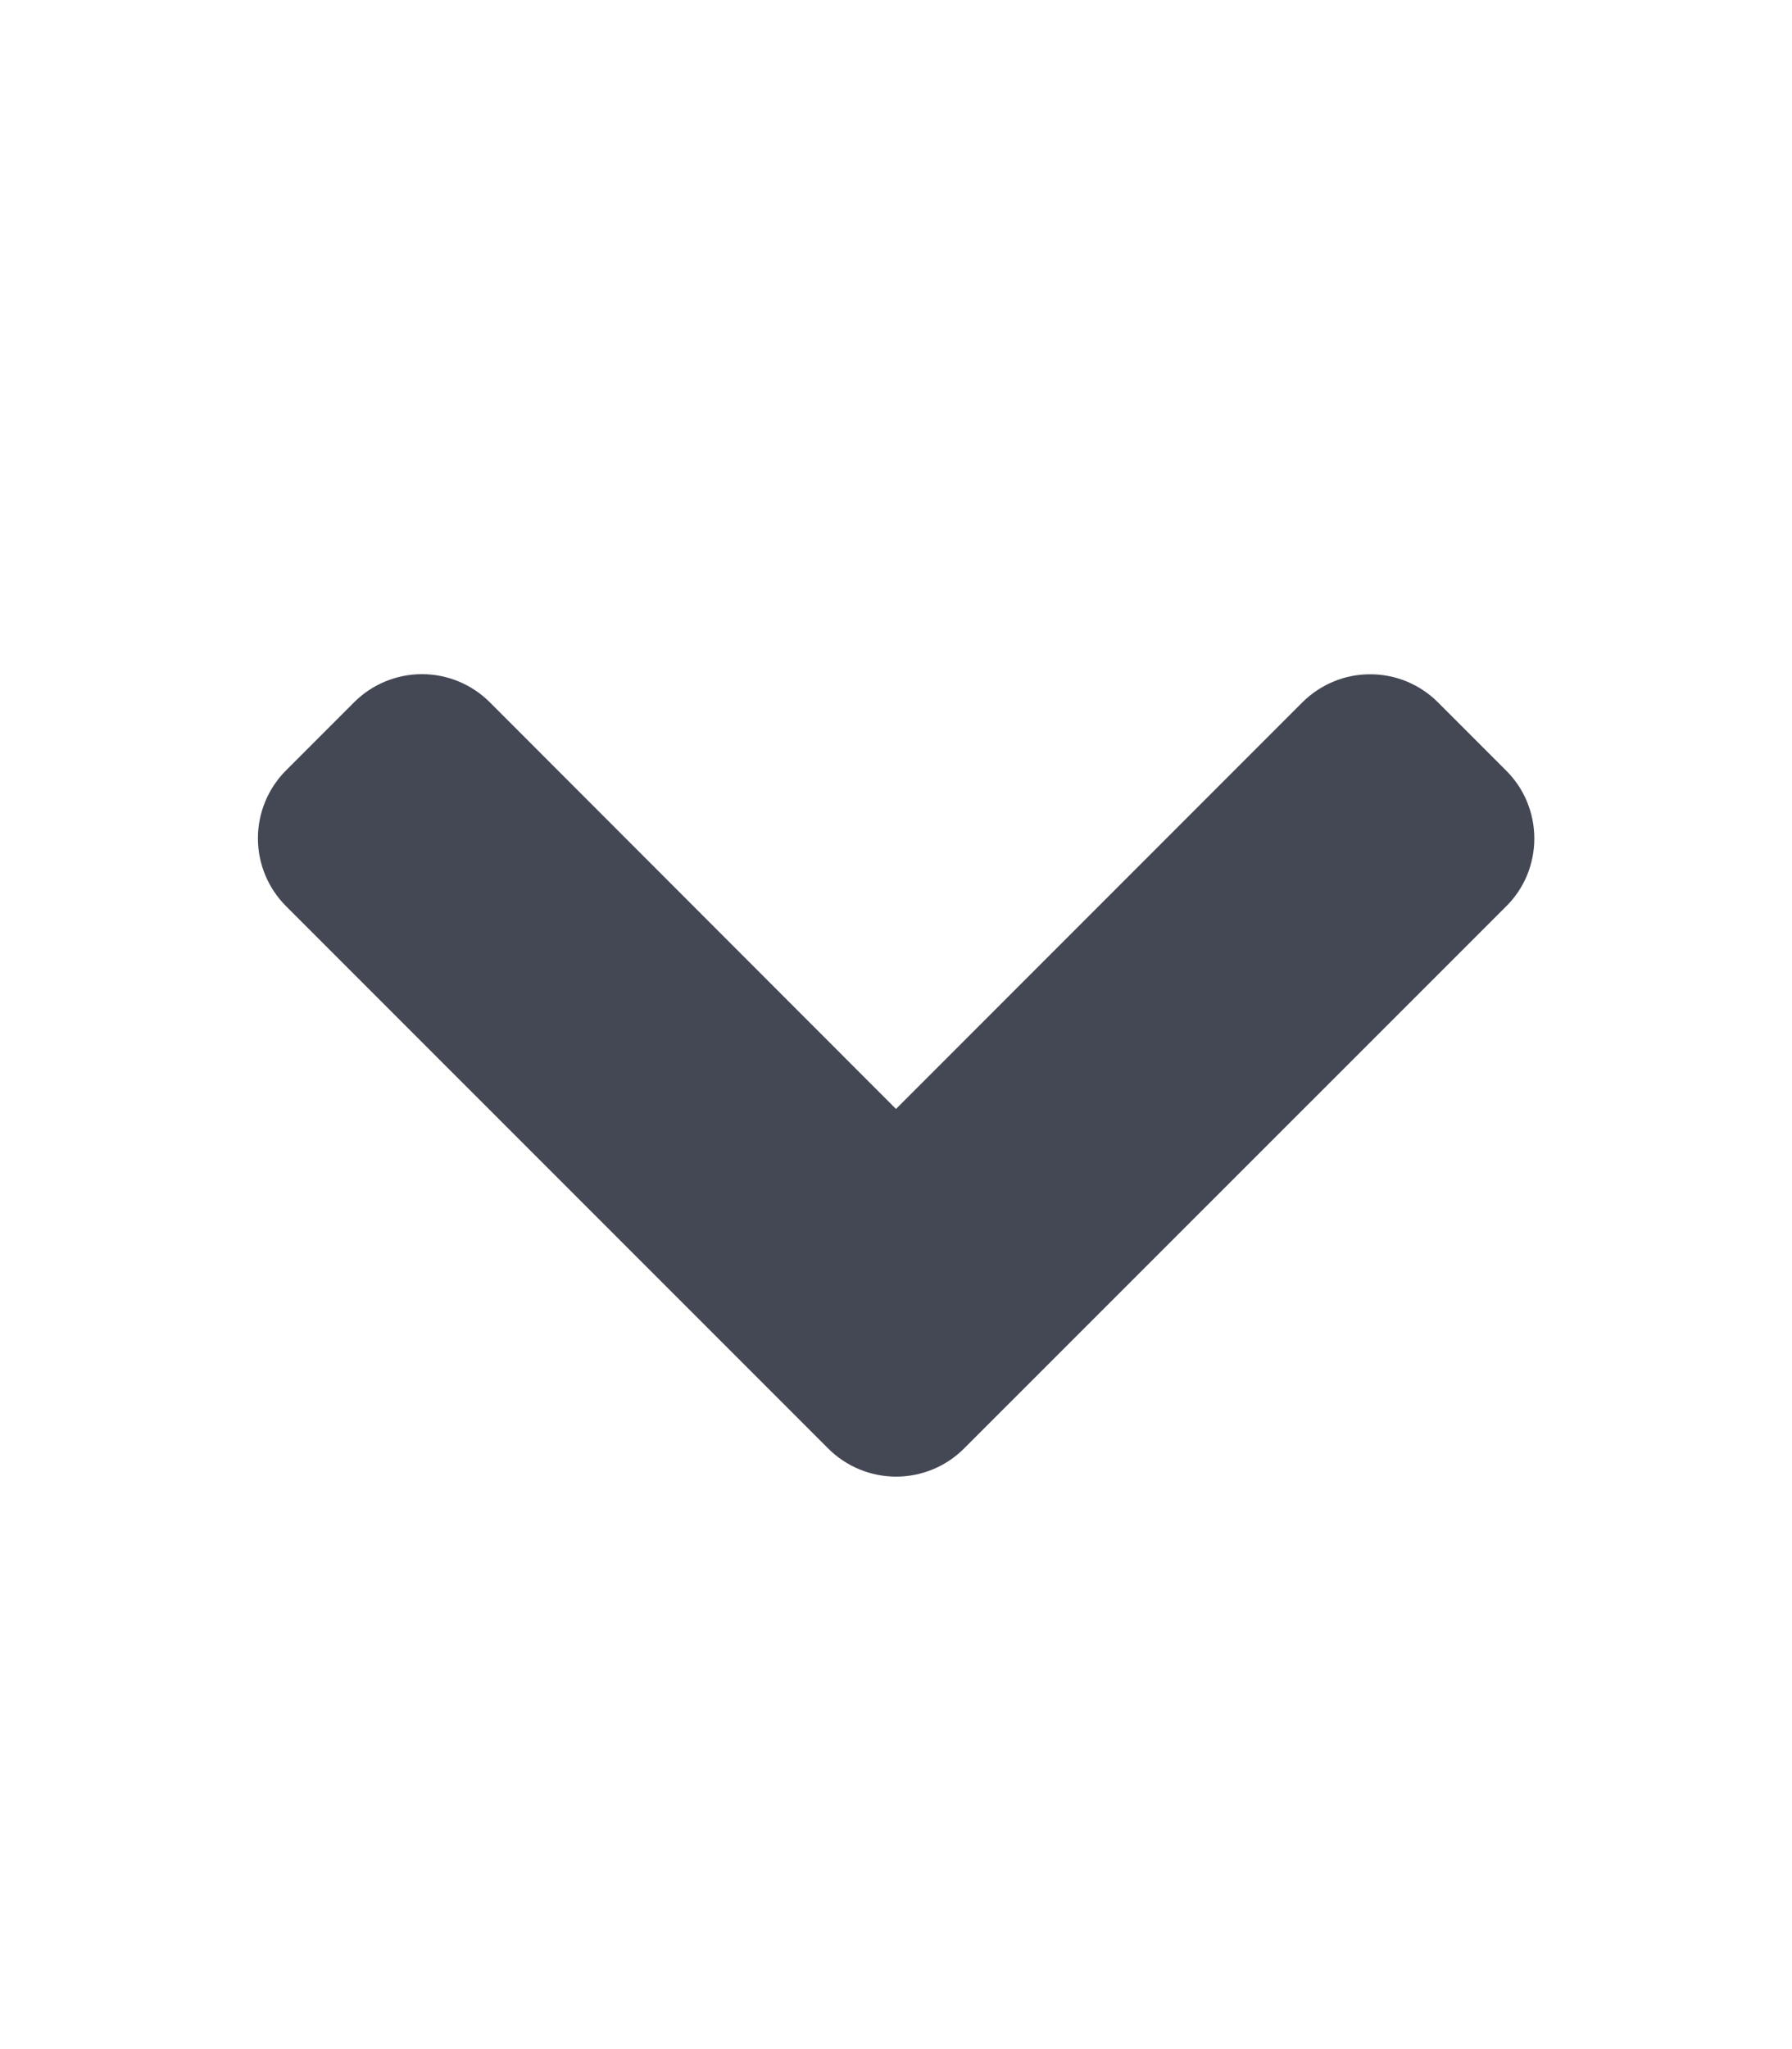 <svg width="14" height="16" viewBox="0 0 14 16" fill="none" xmlns="http://www.w3.org/2000/svg">
<path d="M2.235 6.015L2.766 5.484C2.907 5.343 3.098 5.264 3.297 5.264C3.495 5.264 
3.686 5.343 3.827 5.484L7 8.659L10.174 5.485C10.244 5.415 10.326 5.36 10.418 
5.322C10.508 5.284 10.606 5.265 10.705 5.265C10.803 5.265 10.901 5.284 10.992 
5.322C11.083 5.36 11.165 5.415 11.235 5.485L11.766 6.016C11.836 6.086 11.892 6.168 11.93 
6.26C11.967 6.351 11.987 6.448 11.987 6.547C11.987 6.646 11.967 6.744 11.93 
6.835C11.892 6.926 11.836 7.009 11.766 7.078L7.531 11.311C7.391 11.451 7.2 11.53 
7.001 11.53C6.802 11.53 6.611 11.451 6.471 11.311L2.235 7.076C2.094 6.935 2.015 
6.745 2.015 6.546C2.015 6.347 2.094 6.156 2.235 6.015Z" fill="#444854"/>
</svg>

